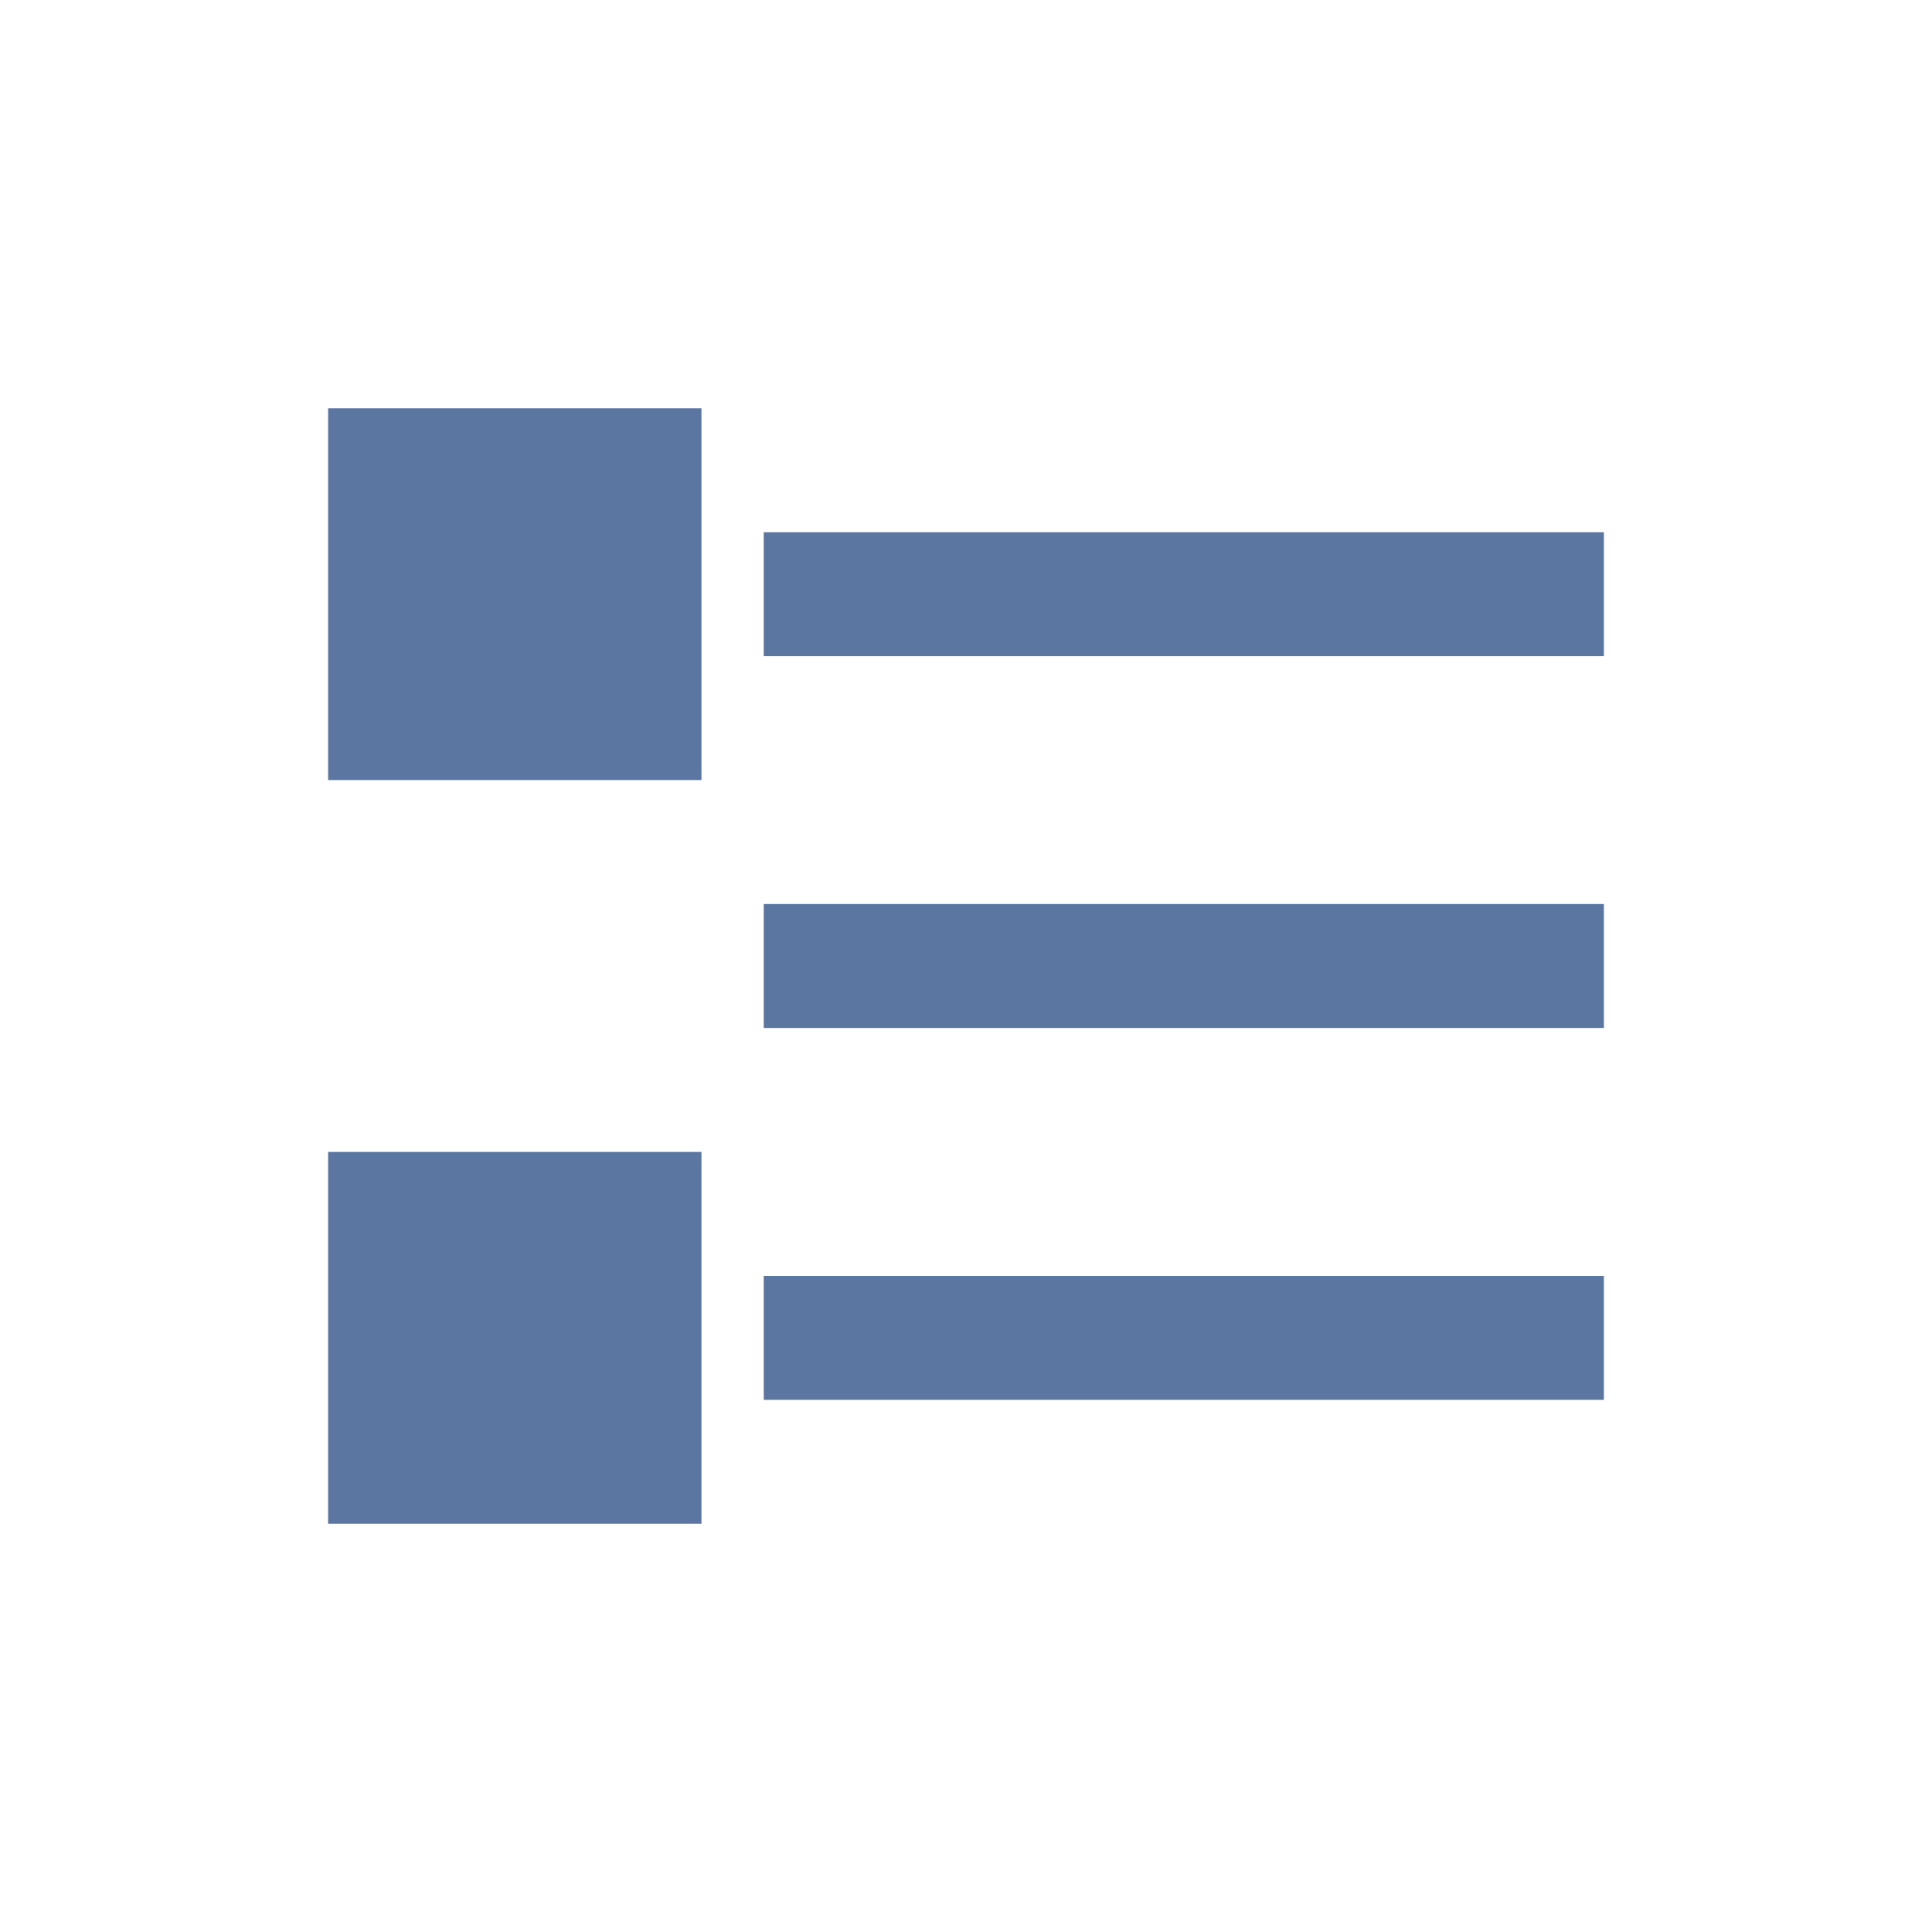 <svg xmlns="http://www.w3.org/2000/svg" viewBox="-901.965 -3892.997 24.75 24.75" width="24.75" height="24.75"><g fill="none"><path fill="#5c76a2" d="M-897.762-3887.767h4.783v4.763h-4.783zM-892.181-3886.179h10.763v1.588h-10.763zM-897.762-3878.24h4.783v4.763h-4.783zM-892.181-3876.652h10.763v1.588h-10.763zM-892.181-3881.416h10.763v1.588h-10.763z"/></g></svg>